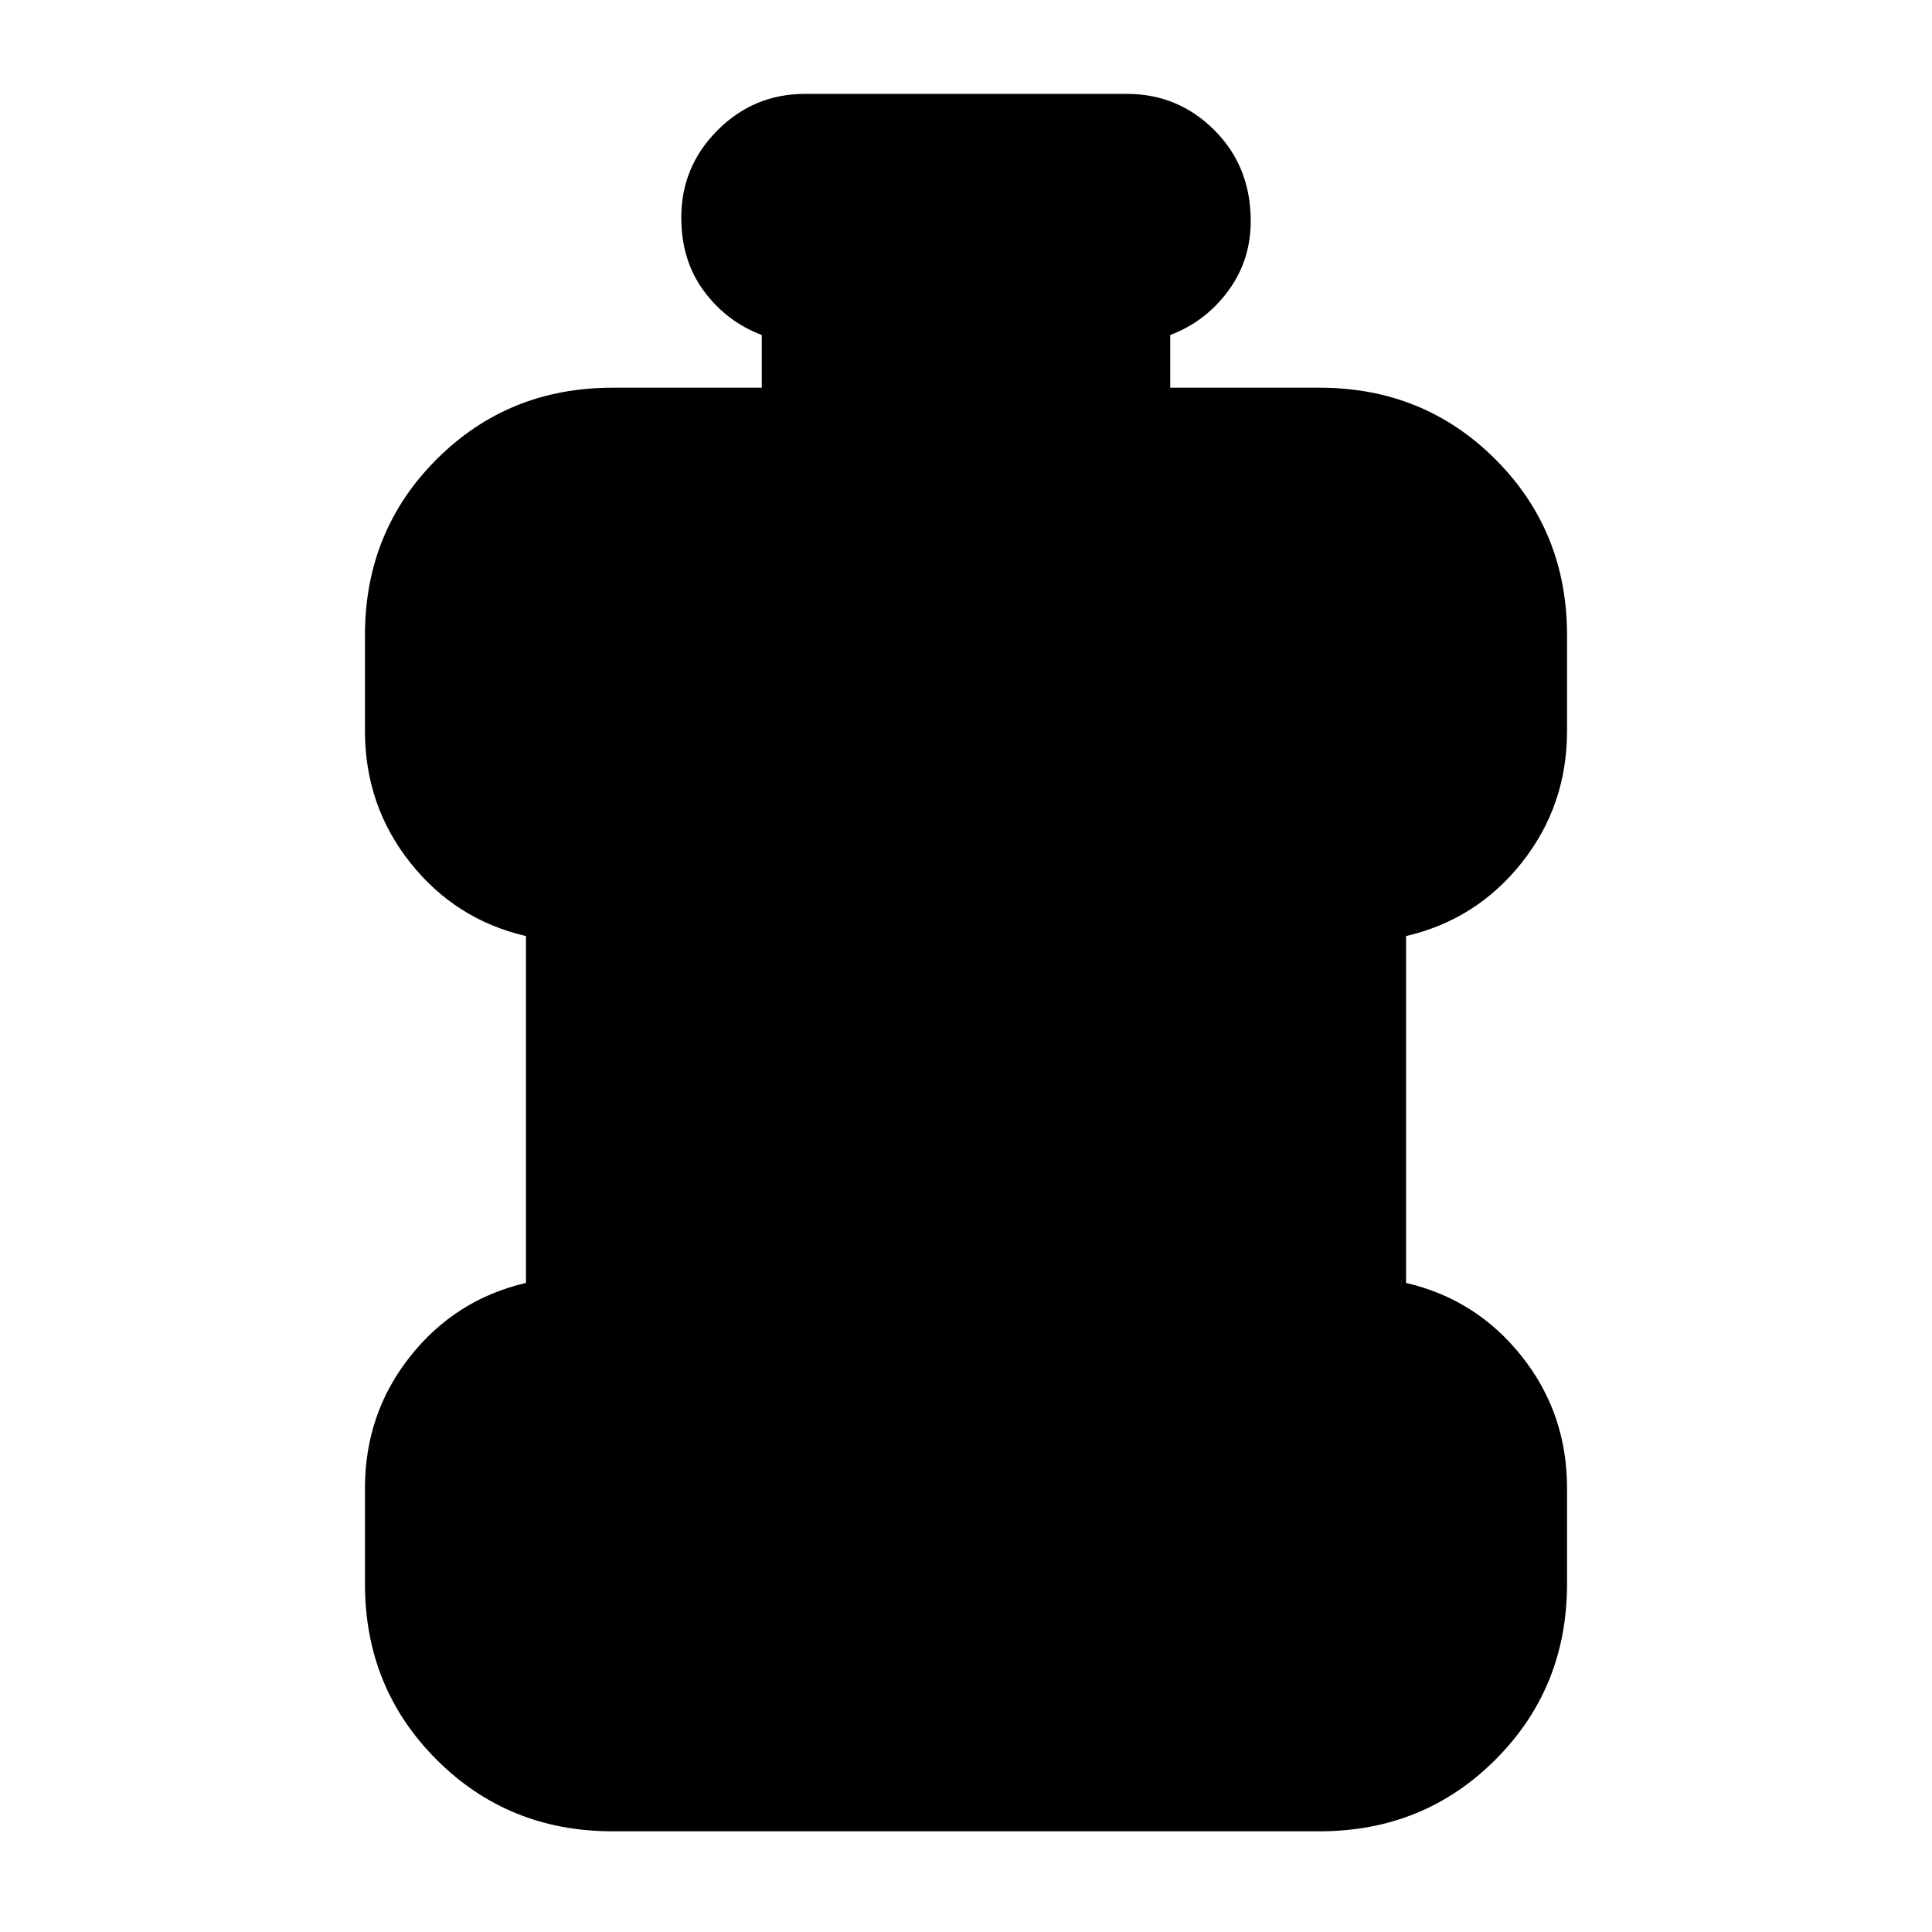 <svg xmlns="http://www.w3.org/2000/svg" height="24" viewBox="0 96 960 960" width="24"><path d="M304.305 1005.96q-51.783 0-87.37-35.59-35.587-35.587-35.587-87.37v-47.565q0-37.13 22.5-65.478 22.5-28.348 57.5-36.478V561.131q-35-8.13-57.5-36.478t-22.5-65.479V411.61q0-51.783 35.587-87.37 35.587-35.588 87.37-35.588h74.216v-26.174q-17.565-6.696-28.782-21.891-11.218-15.196-11.218-36.457 0-25.392 18.044-43.435 18.044-18.044 43.435-18.044h160q25.391 0 43.435 18.044 18.044 18.043 18.044 45.131 0 19.565-11.218 34.761-11.217 15.195-28.782 21.891v26.174h74.216q51.783 0 87.37 35.588 35.587 35.587 35.587 87.37v47.564q0 37.131-22.5 65.479t-57.5 36.478v172.348q35 8.13 57.5 36.478t22.5 65.478V883q0 51.783-35.587 87.37-35.587 35.59-87.37 35.59h-351.39Z"/></svg>